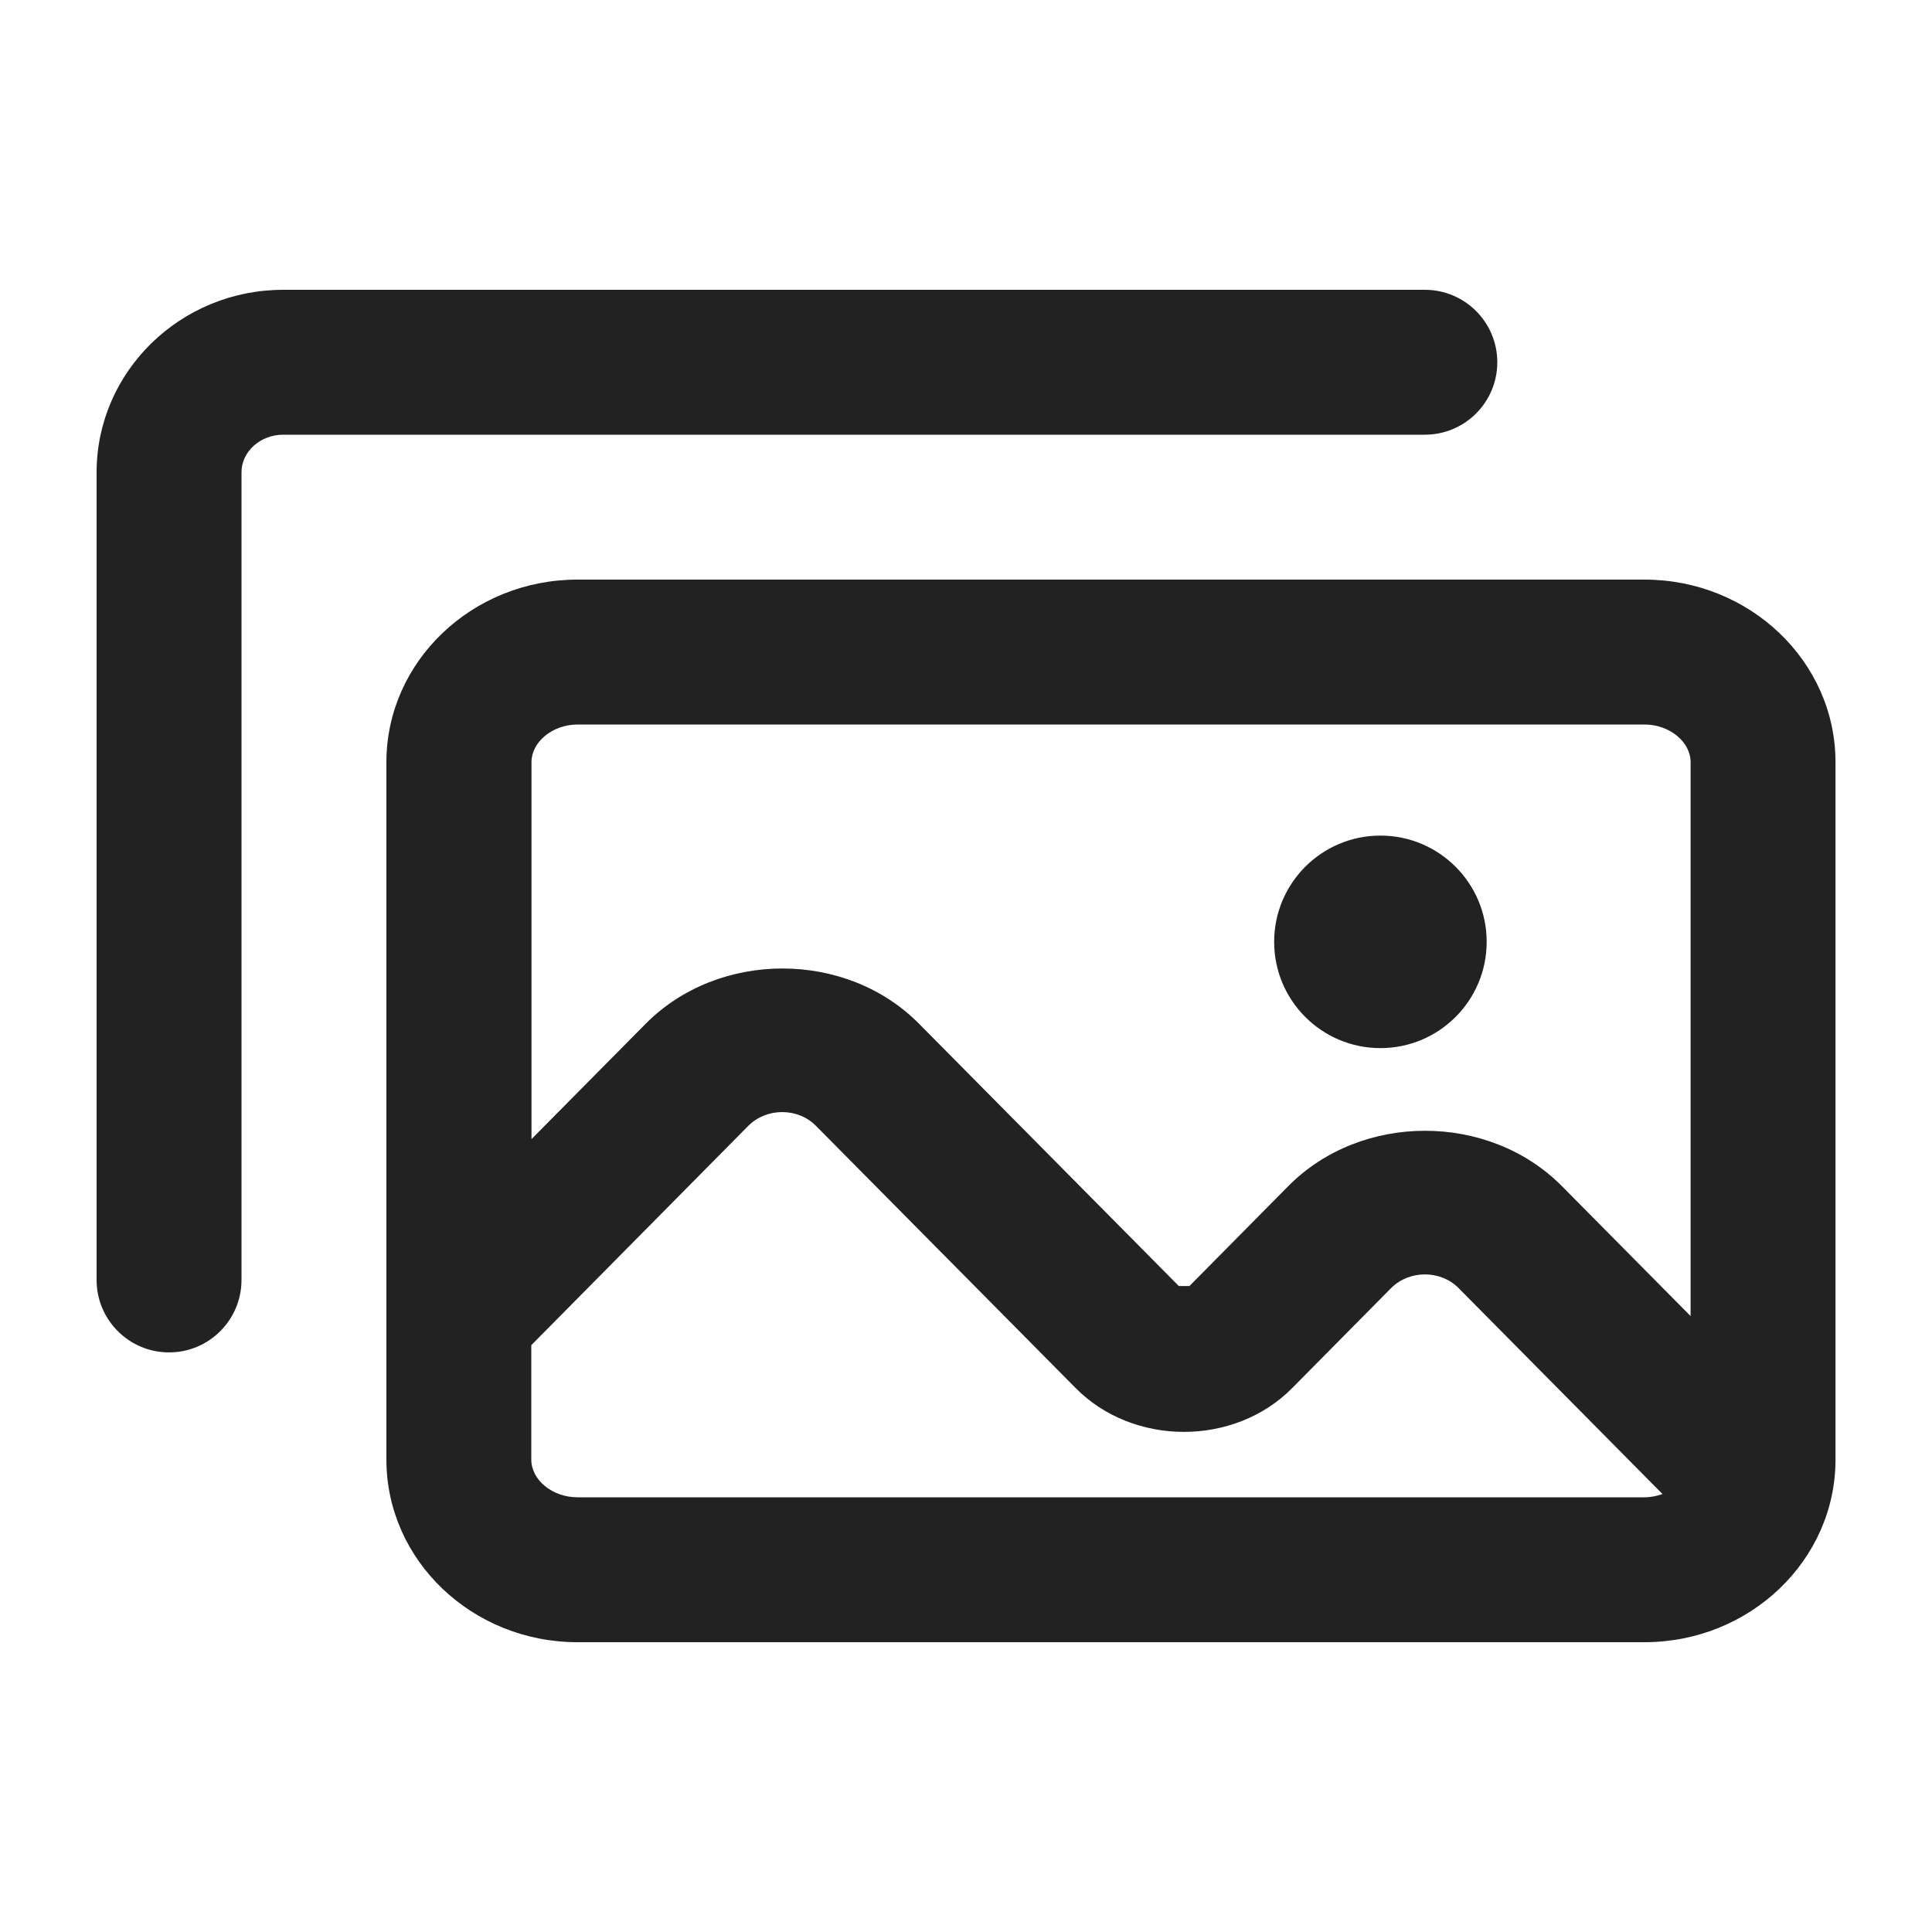 <?xml version="1.0" encoding="UTF-8"?>
<svg data-name="outline / production" xmlns="http://www.w3.org/2000/svg" width="20" height="20" viewBox="0 0 20 20">
  <path d="M17.022,6H5.978c-1.091,0-1.978.848-1.978,1.89v7.22c0,1.042.887,1.89,1.978,1.89h11.045c1.091,0,1.978-.848,1.978-1.89v-7.22c0-1.042-.887-1.89-1.978-1.89ZM5.978,7.5h11.045c.259,0,.478.179.478.39v5.734l-1.333-1.346c-.757-.763-2.076-.763-2.831 0l-1.024,1.035-.11-0-2.689-2.715c-.755-.764-2.075-.762-2.83,0l-1.182,1.194v-3.902c0-.211.219-.39.478-.39ZM5.978,15.5c-.259,0-.478-.179-.478-.39v-1.185l2.247-2.271c.188-.188.511-.19.699,0l2.689,2.715c.597.604,1.643.606,2.242-0l1.024-1.035c.188-.188.511-.189.698,0l2.111,2.132c-.059.021-.122.034-.189.034H5.978Z" fill="#222"/>
  <path d="M1.75,14c-.414,0-.75-.336-.75-.75V4.89c0-1.042.866-1.89,1.932-1.89h11.818c.414,0,.75.336.75.75s-.336.75-.75.75H2.932c-.238,0-.432.175-.432.39v8.36c0,.414-.336.75-.75.75Z" fill="#222"/>
  <circle cx="14.29" cy="9.75" r="1.1" fill="#222"/>
</svg>